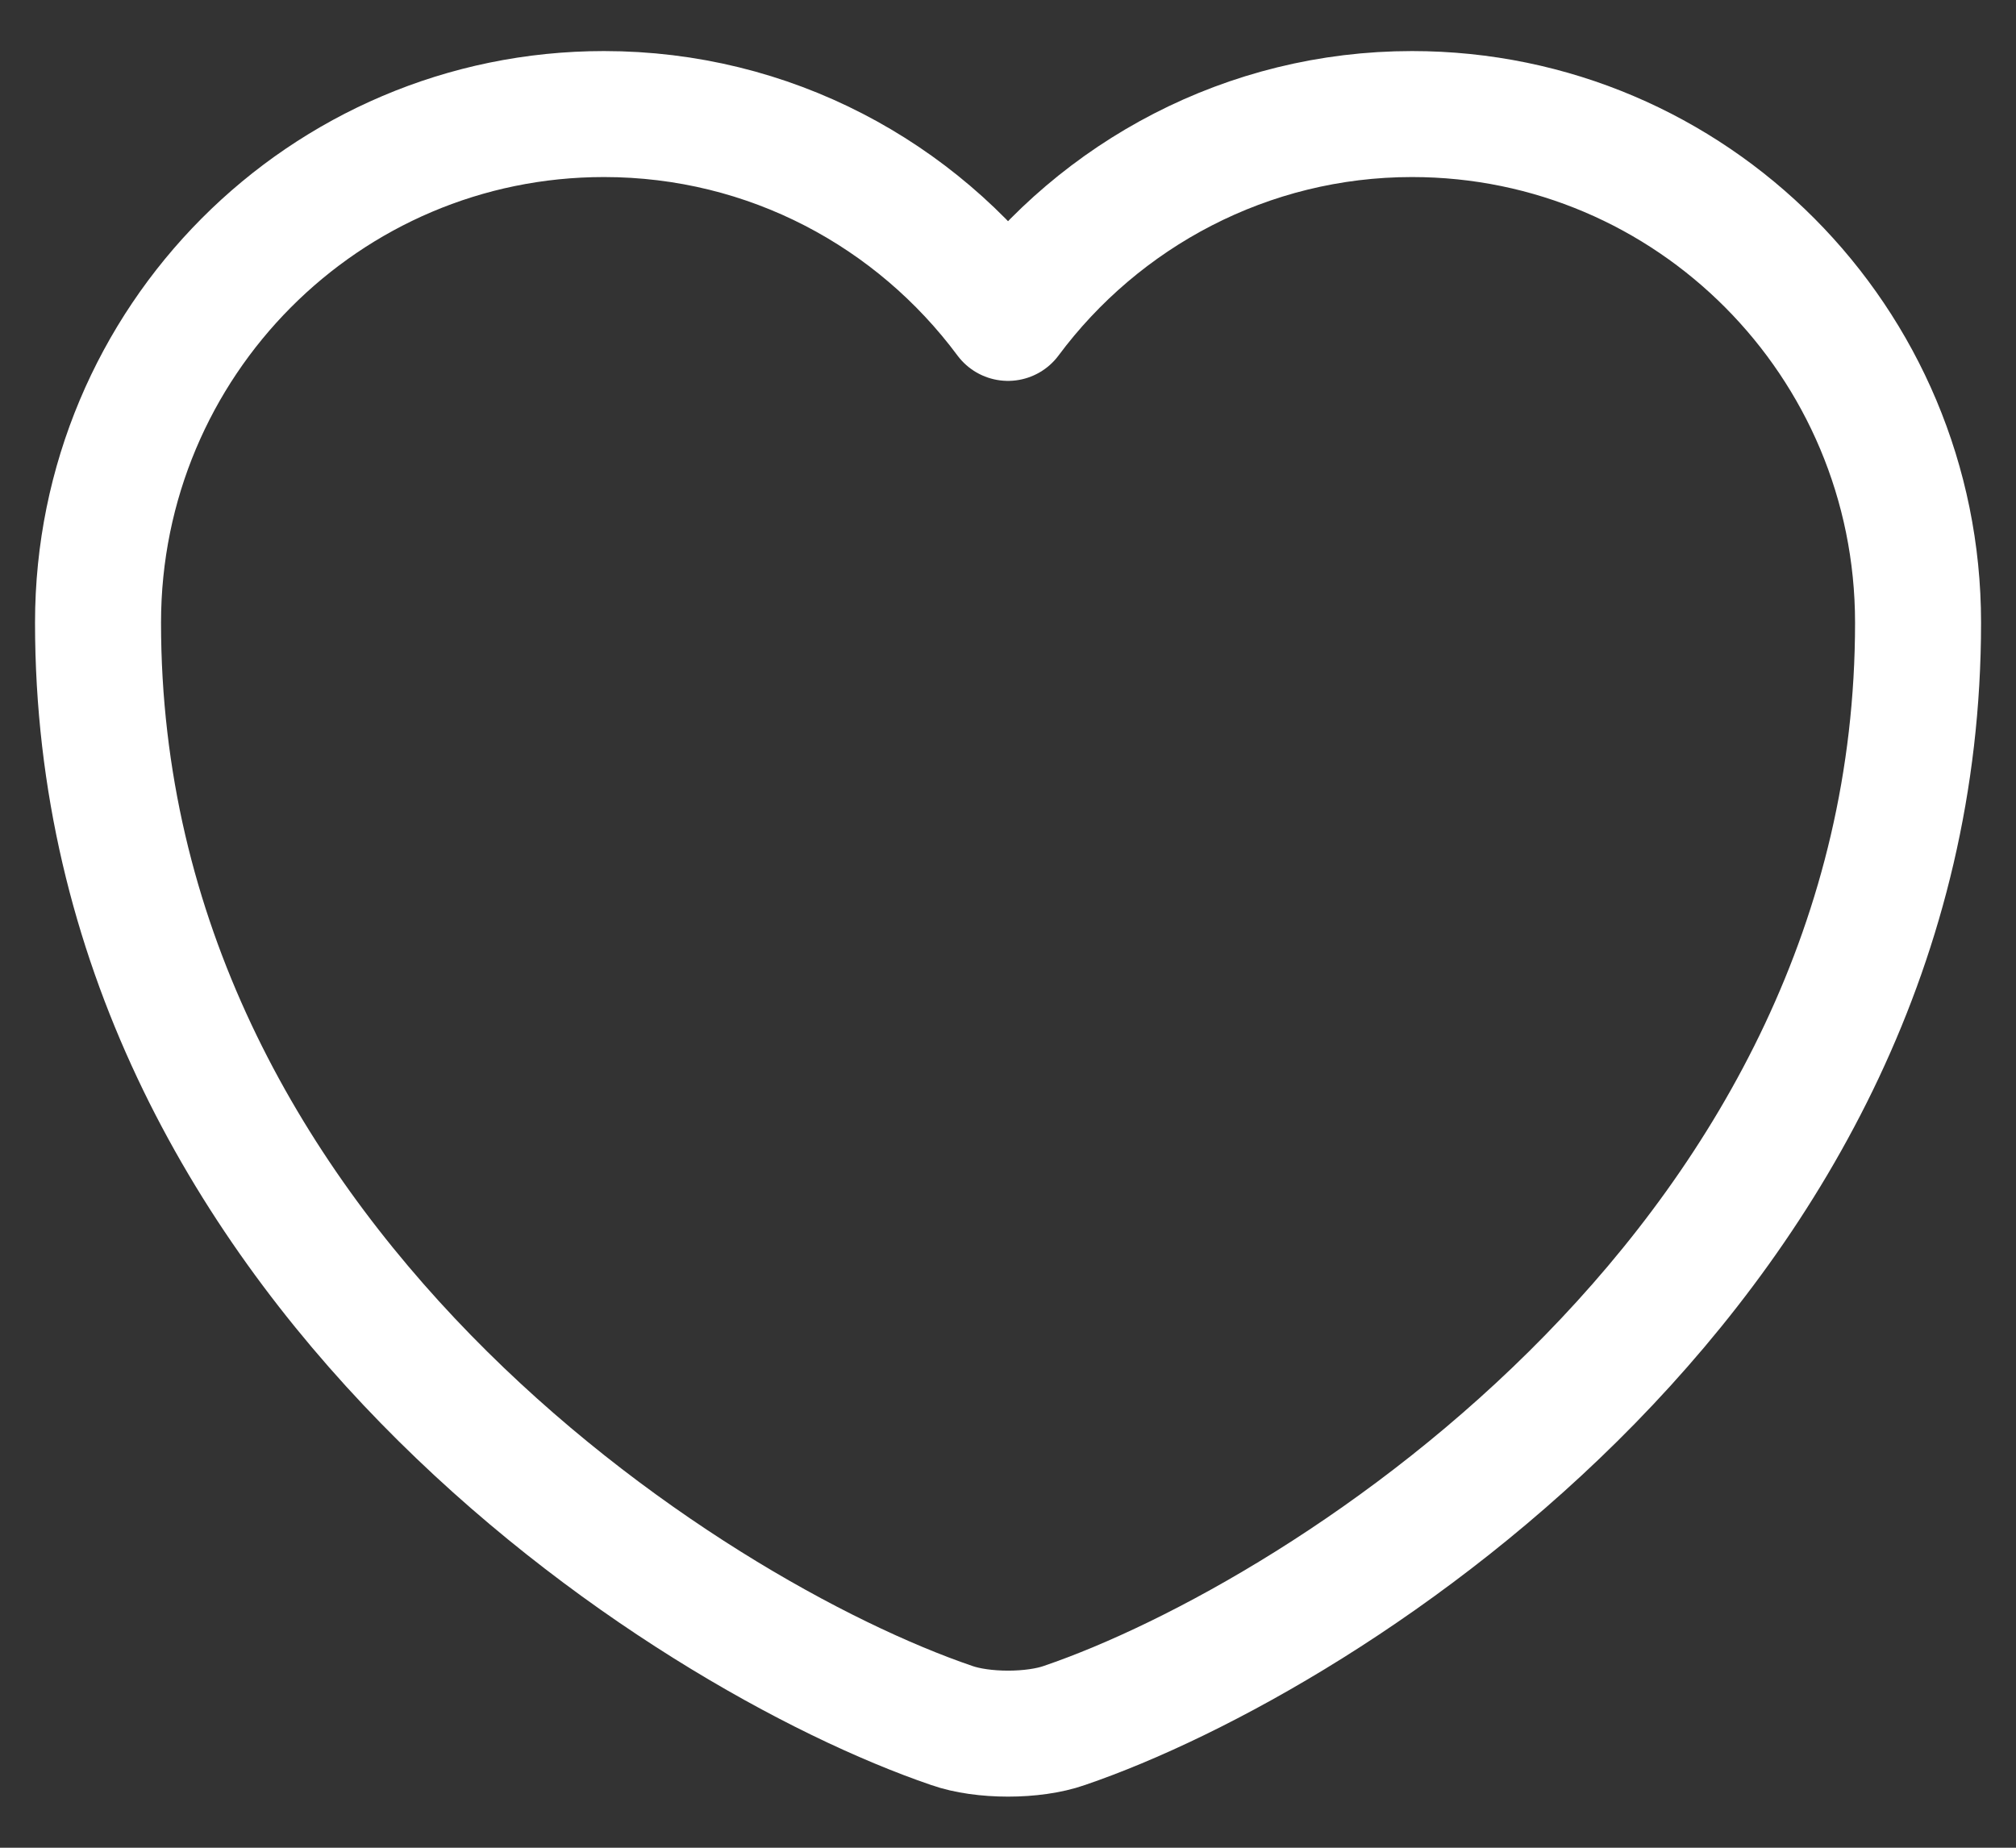 <svg width="24" height="22" viewBox="0 0 24 22" fill="none" xmlns="http://www.w3.org/2000/svg">
<rect x="0" y="0" width="24" height="22" fill="#333333" stroke="none"/>
<path d="M12.672 20.544C12.304 20.674 11.697 20.674 11.329 20.544C8.187 19.472 1.167 14.998 1.167 7.414C1.167 4.067 3.864 1.358 7.19 1.358C9.162 1.358 10.906 2.312 12 3.785C13.095 2.312 14.85 1.358 16.81 1.358C20.136 1.358 22.834 4.067 22.834 7.414C22.834 14.998 15.814 19.472 12.672 20.544Z" stroke="white" stroke-width="1.5" stroke-linecap="round" stroke-linejoin="round"/>
</svg>
